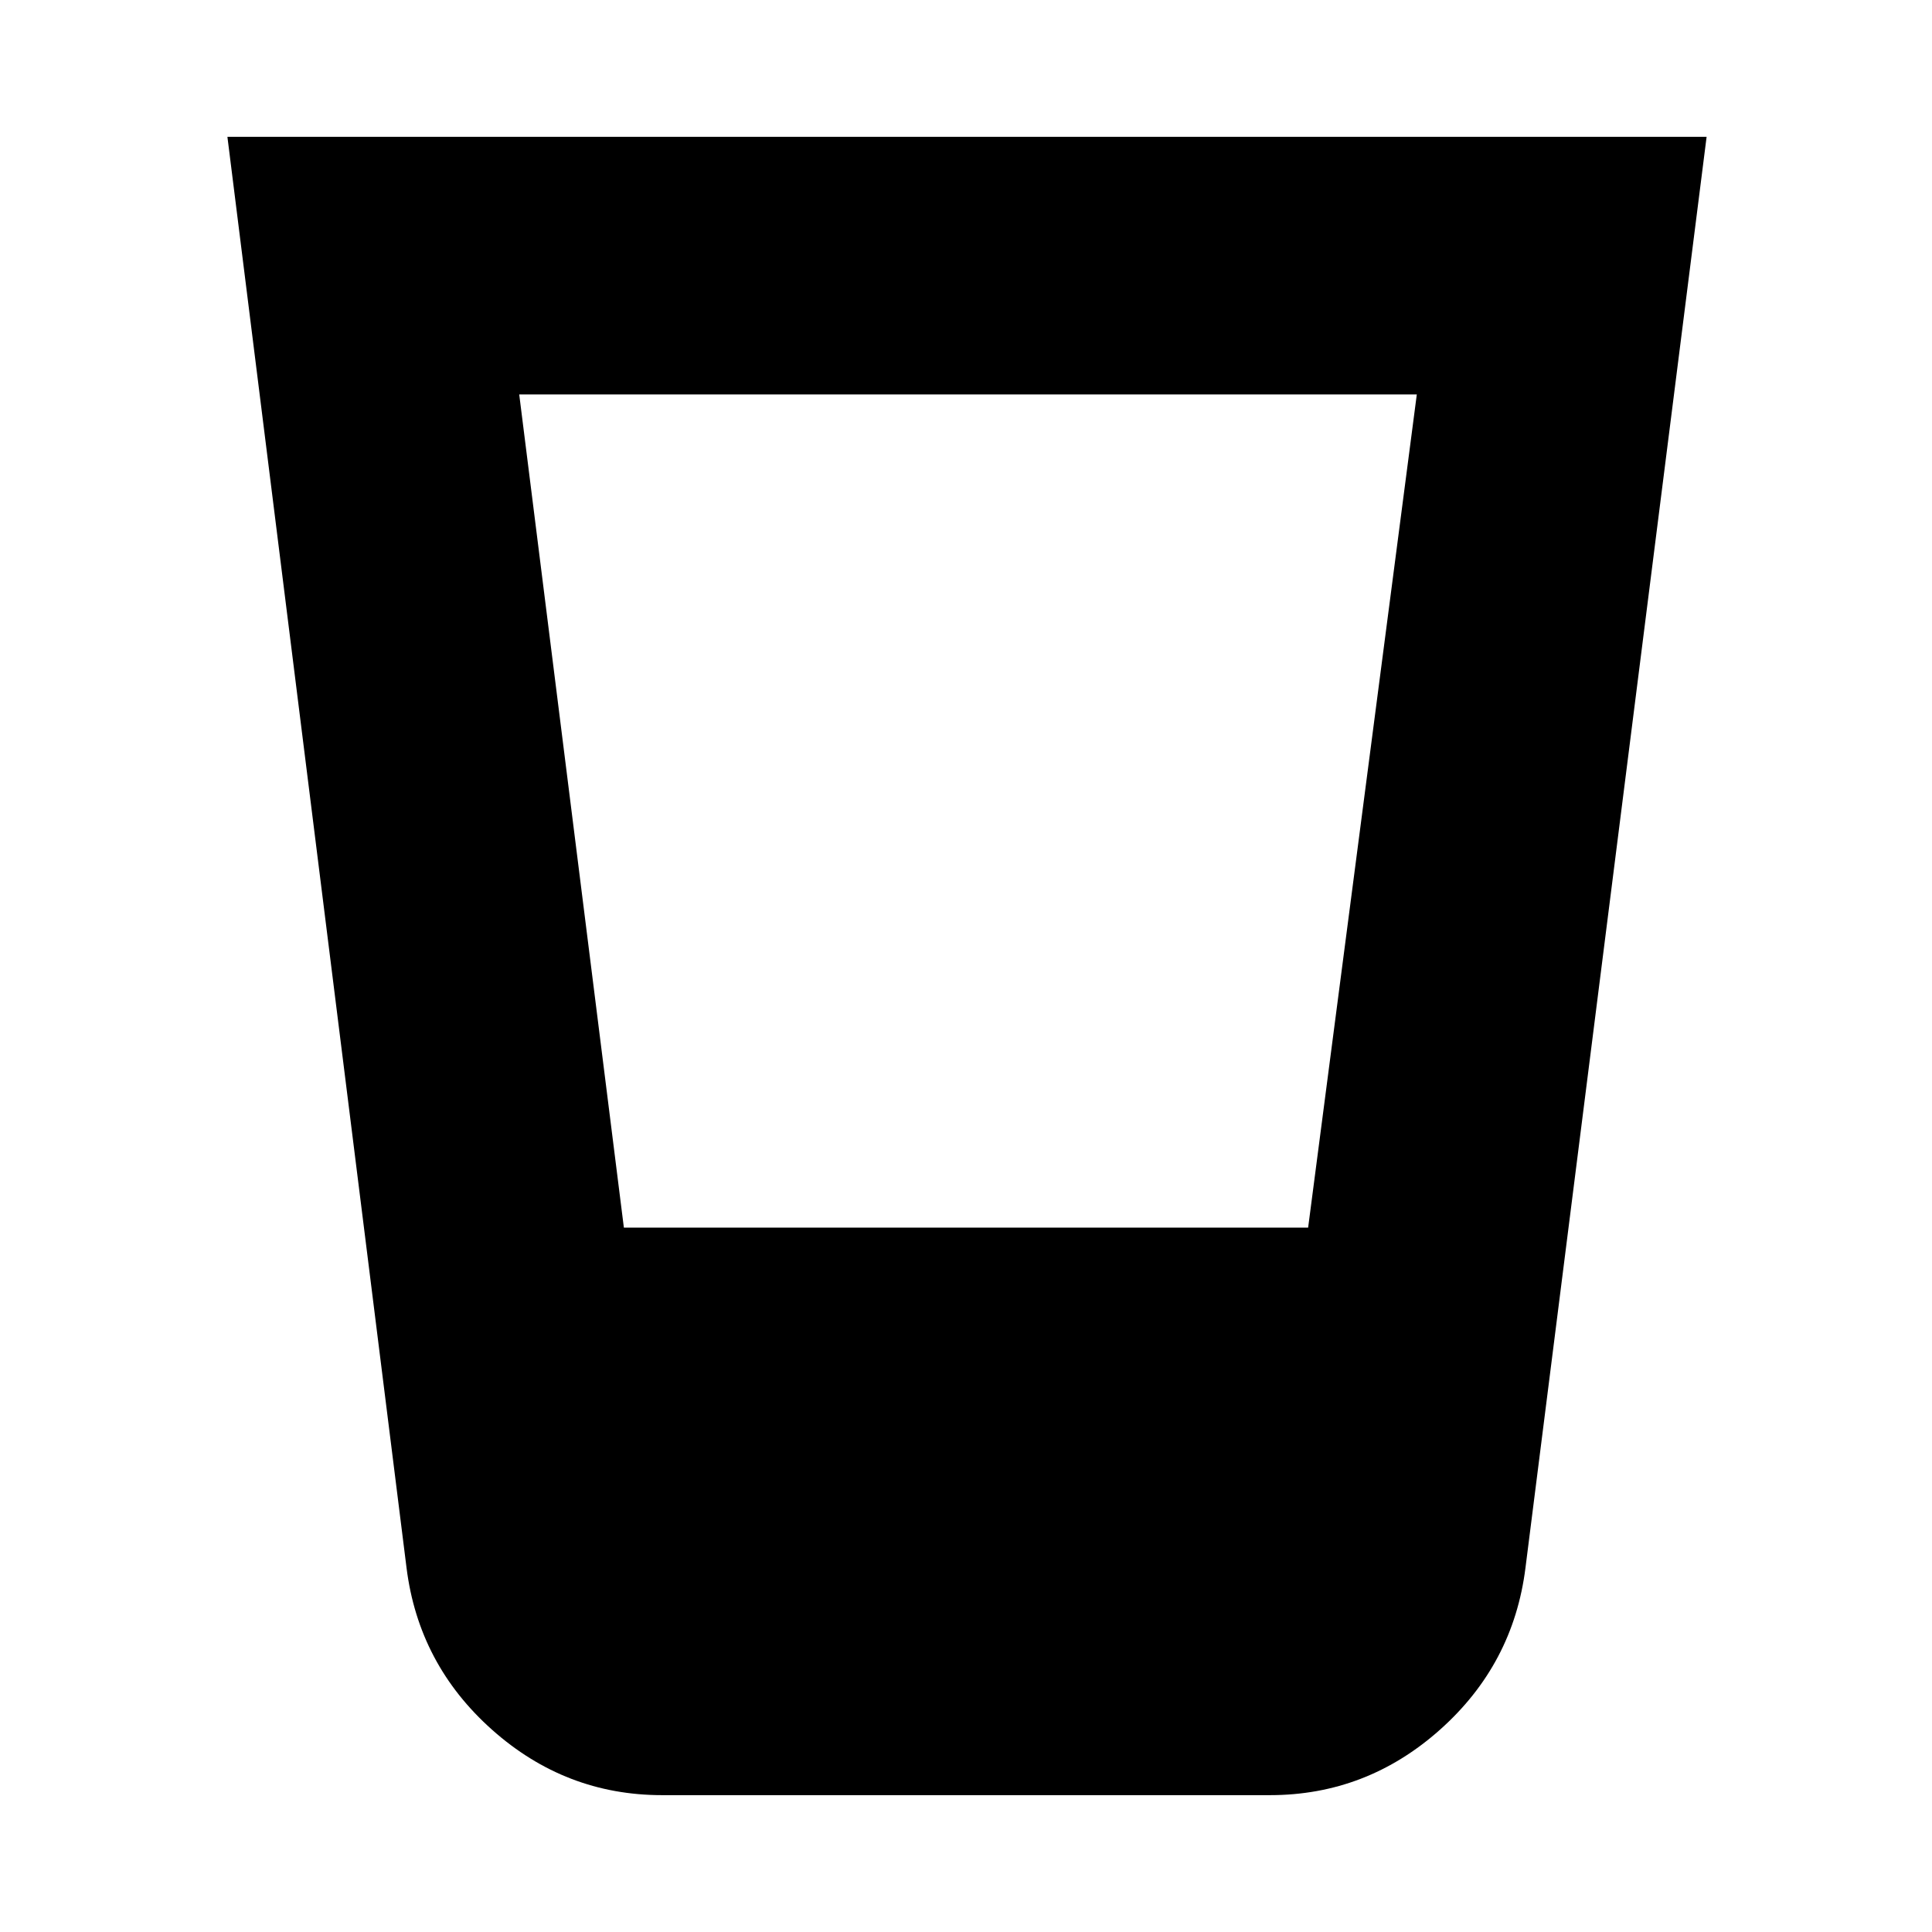 <svg xmlns="http://www.w3.org/2000/svg" height="20" viewBox="0 96 960 960" width="20"><path d="M329 988q-48 0-84.5-32.5T202 875l-89-711h735l-90 711q-6 48-42.5 80.5T631 988H329Zm-71-696 52 414h340l54-414H258Z"/></svg>